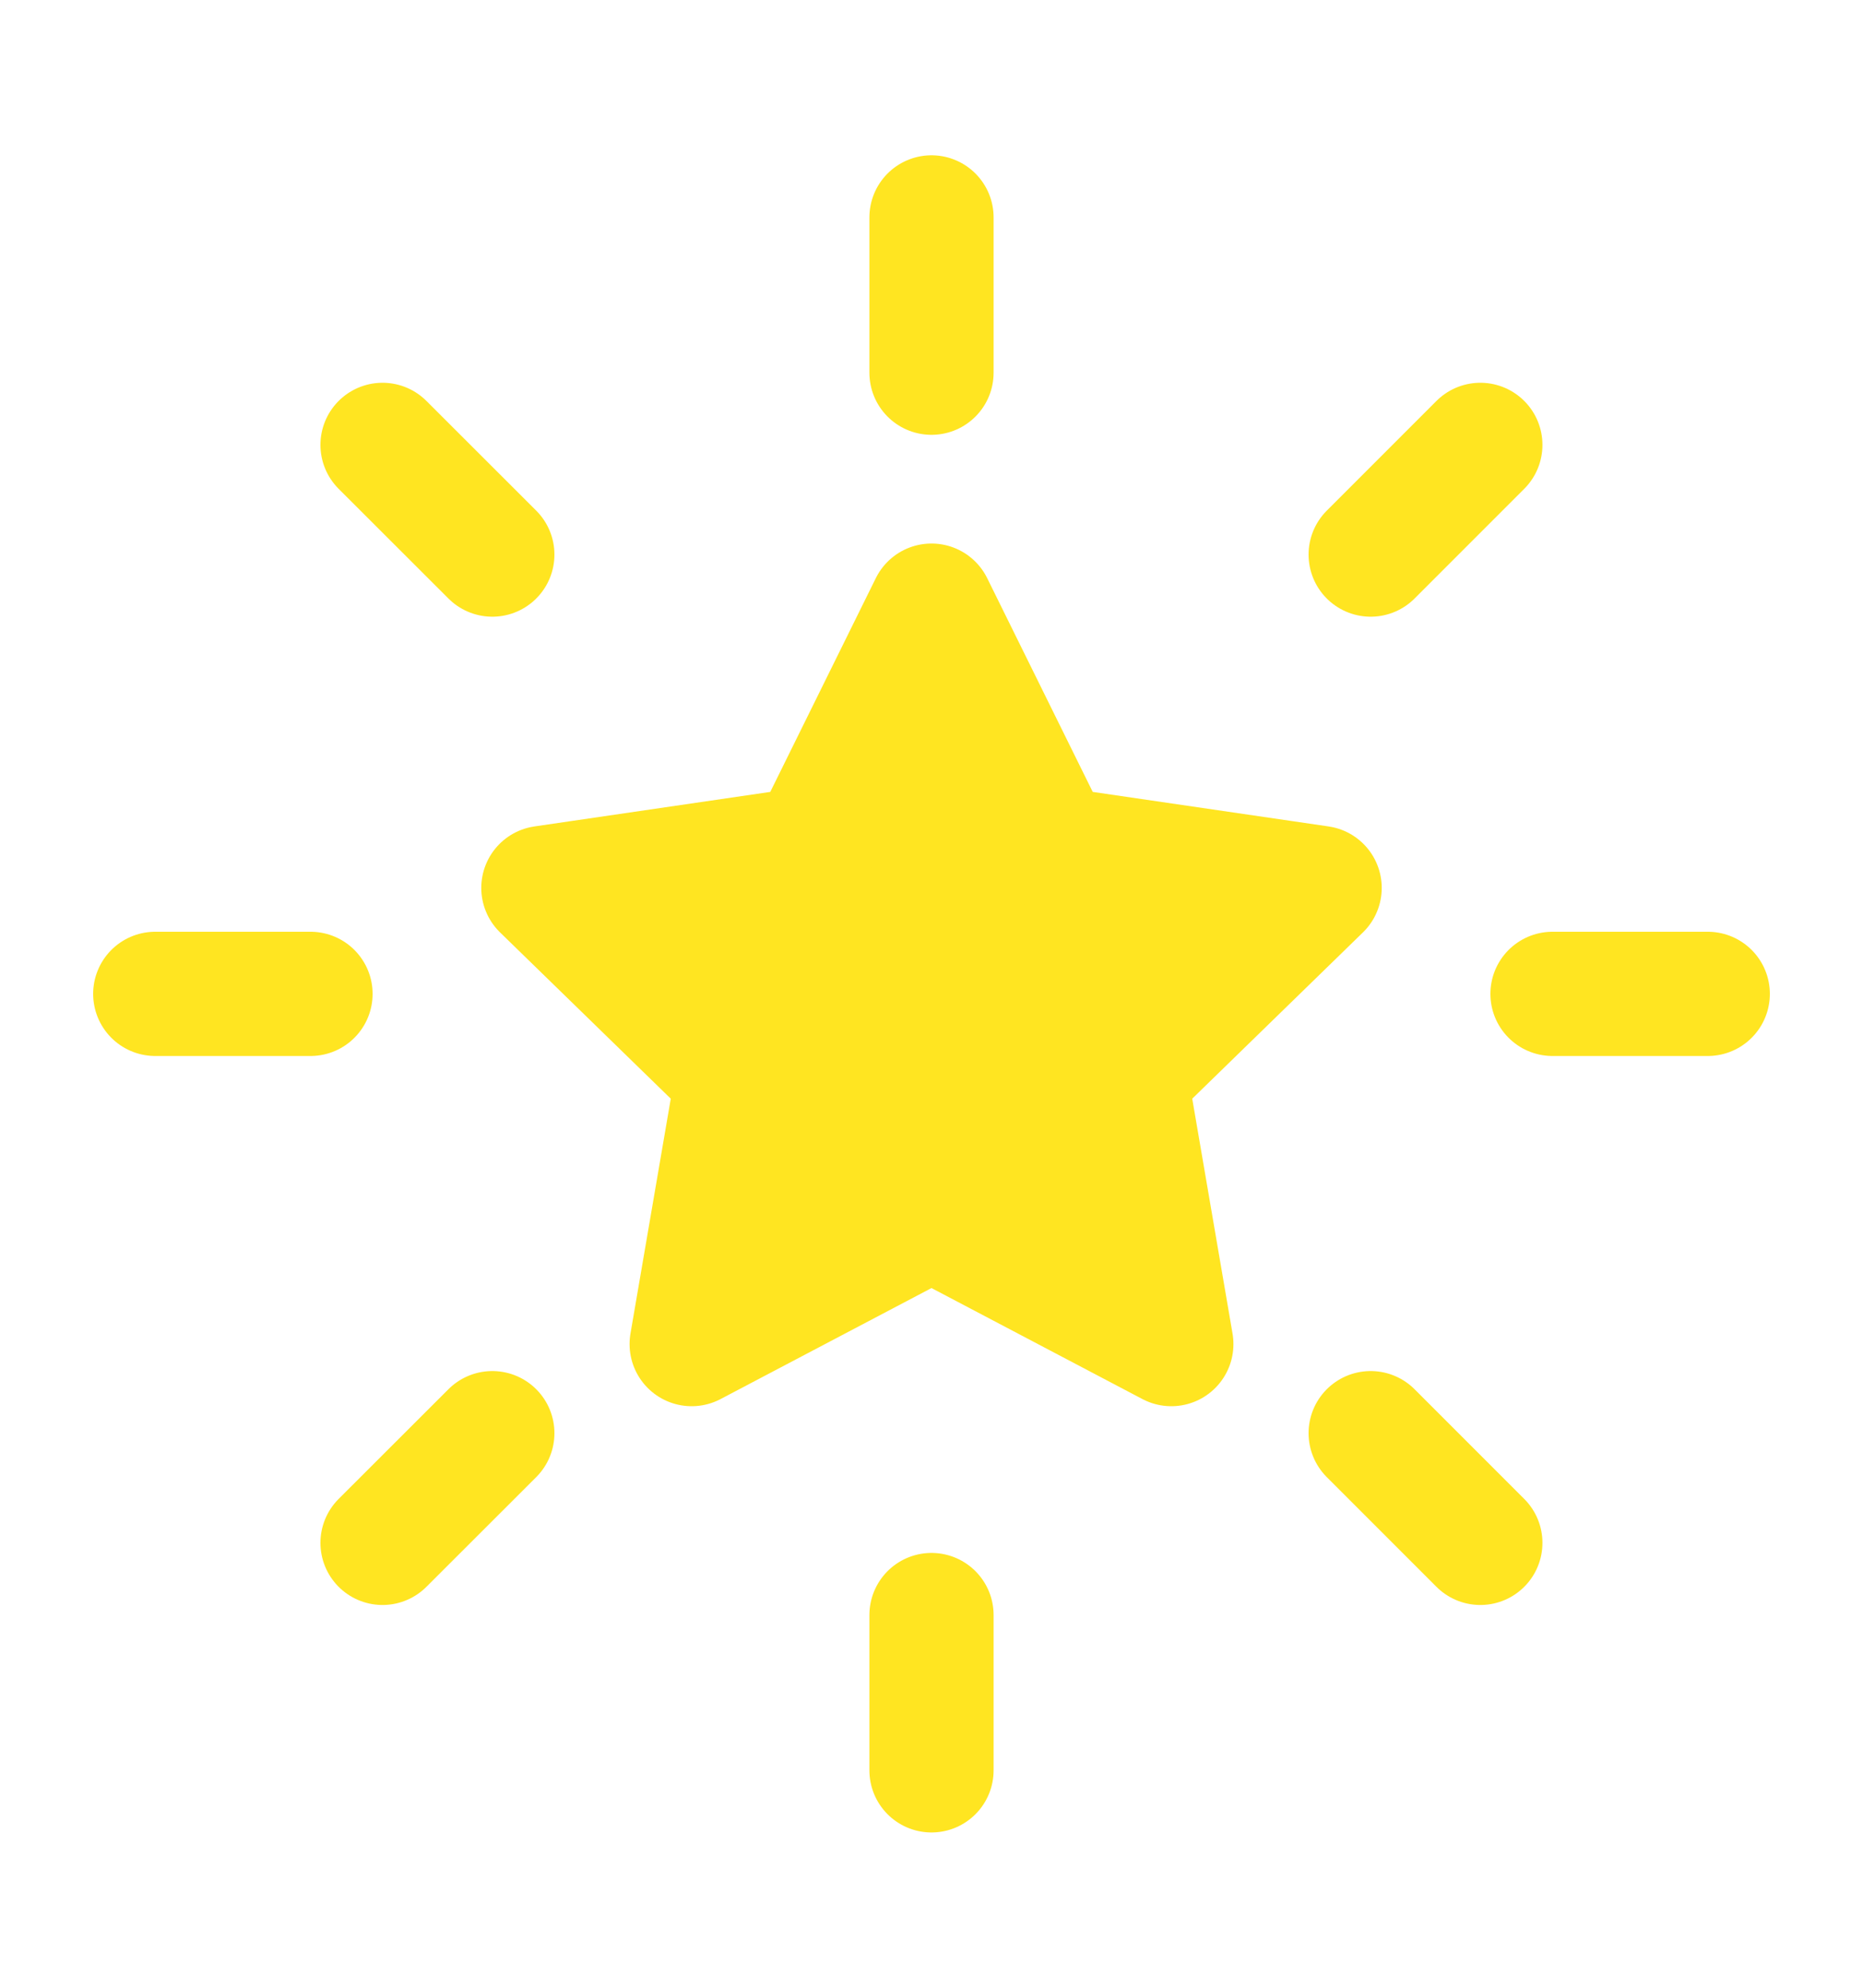 <svg width="15" height="16" viewBox="0 0 15 16" fill="none" xmlns="http://www.w3.org/2000/svg">
<path d="M7.5 4.875L8.466 6.831L10.625 7.147L9.062 8.669L9.431 10.819L7.5 9.803L5.569 10.819L5.938 8.669L4.375 7.147L6.534 6.831L7.5 4.875Z" fill="#FFE521"/>
<path d="M13.75 8H12.5M11.919 12.419L11.036 11.536M2.5 8H1.25M3.964 4.464L3.08 3.581M7.5 3V1.75M11.036 4.464L11.919 3.581M7.5 14.25V13M3.08 12.419L3.964 11.536M7.5 4.875L8.466 6.831L10.625 7.147L9.062 8.669L9.431 10.819L7.5 9.803L5.569 10.819L5.938 8.669L4.375 7.147L6.534 6.831L7.5 4.875Z" stroke="#FFE521" stroke-linecap="round" stroke-linejoin="round"/>
</svg>
